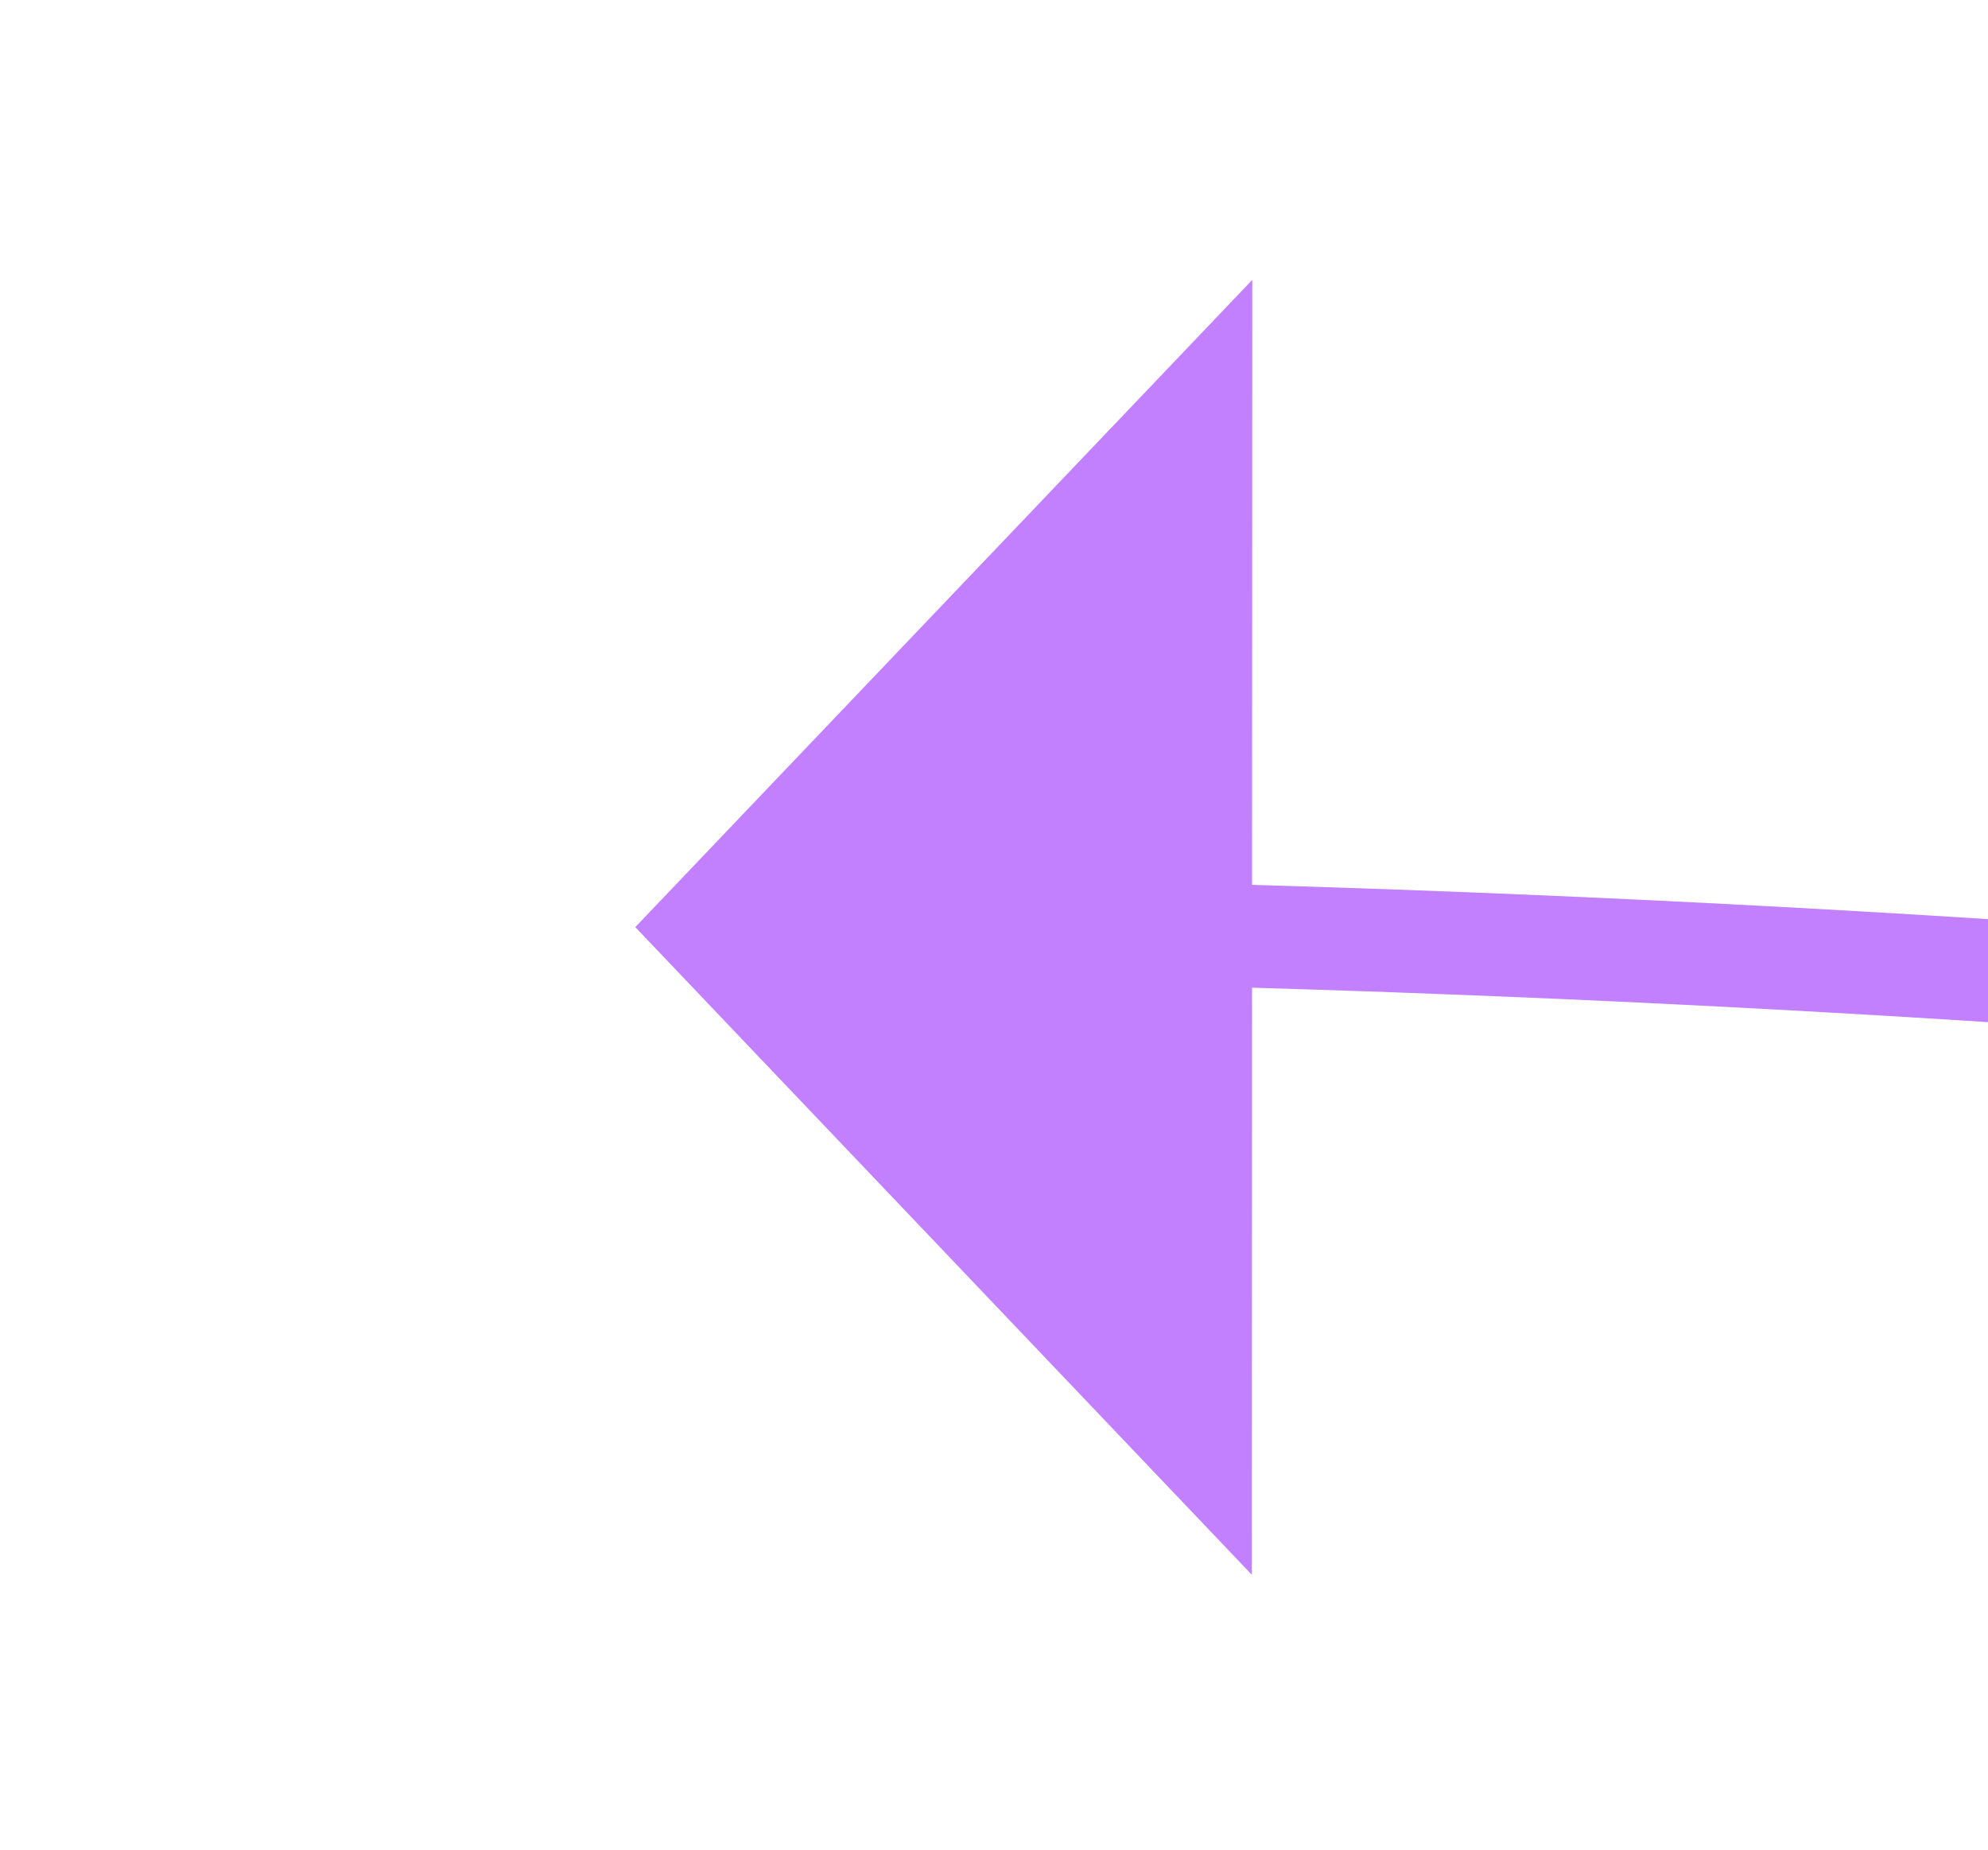 ﻿<?xml version="1.0" encoding="utf-8"?>
<svg version="1.1" xmlns:xlink="http://www.w3.org/1999/xlink" width="19.339px" height="18px" viewBox="705.742 1444.767  19.339 18" xmlns="http://www.w3.org/2000/svg">
  <g transform="matrix(-0.897 -0.442 0.442 -0.897 715.081 3074.03 )">
    <path d="M 714.488 1454.154  C 652.586 1482.798  578.09 1480.08  491 1446  " stroke-width="1" stroke="#c280ff" fill="none" />
    <path d="M 716.4 1460.302  L 719 1452  L 710.834 1448.998  L 716.4 1460.302  Z " fill-rule="nonzero" fill="#c280ff" stroke="none" />
  </g>
</svg>